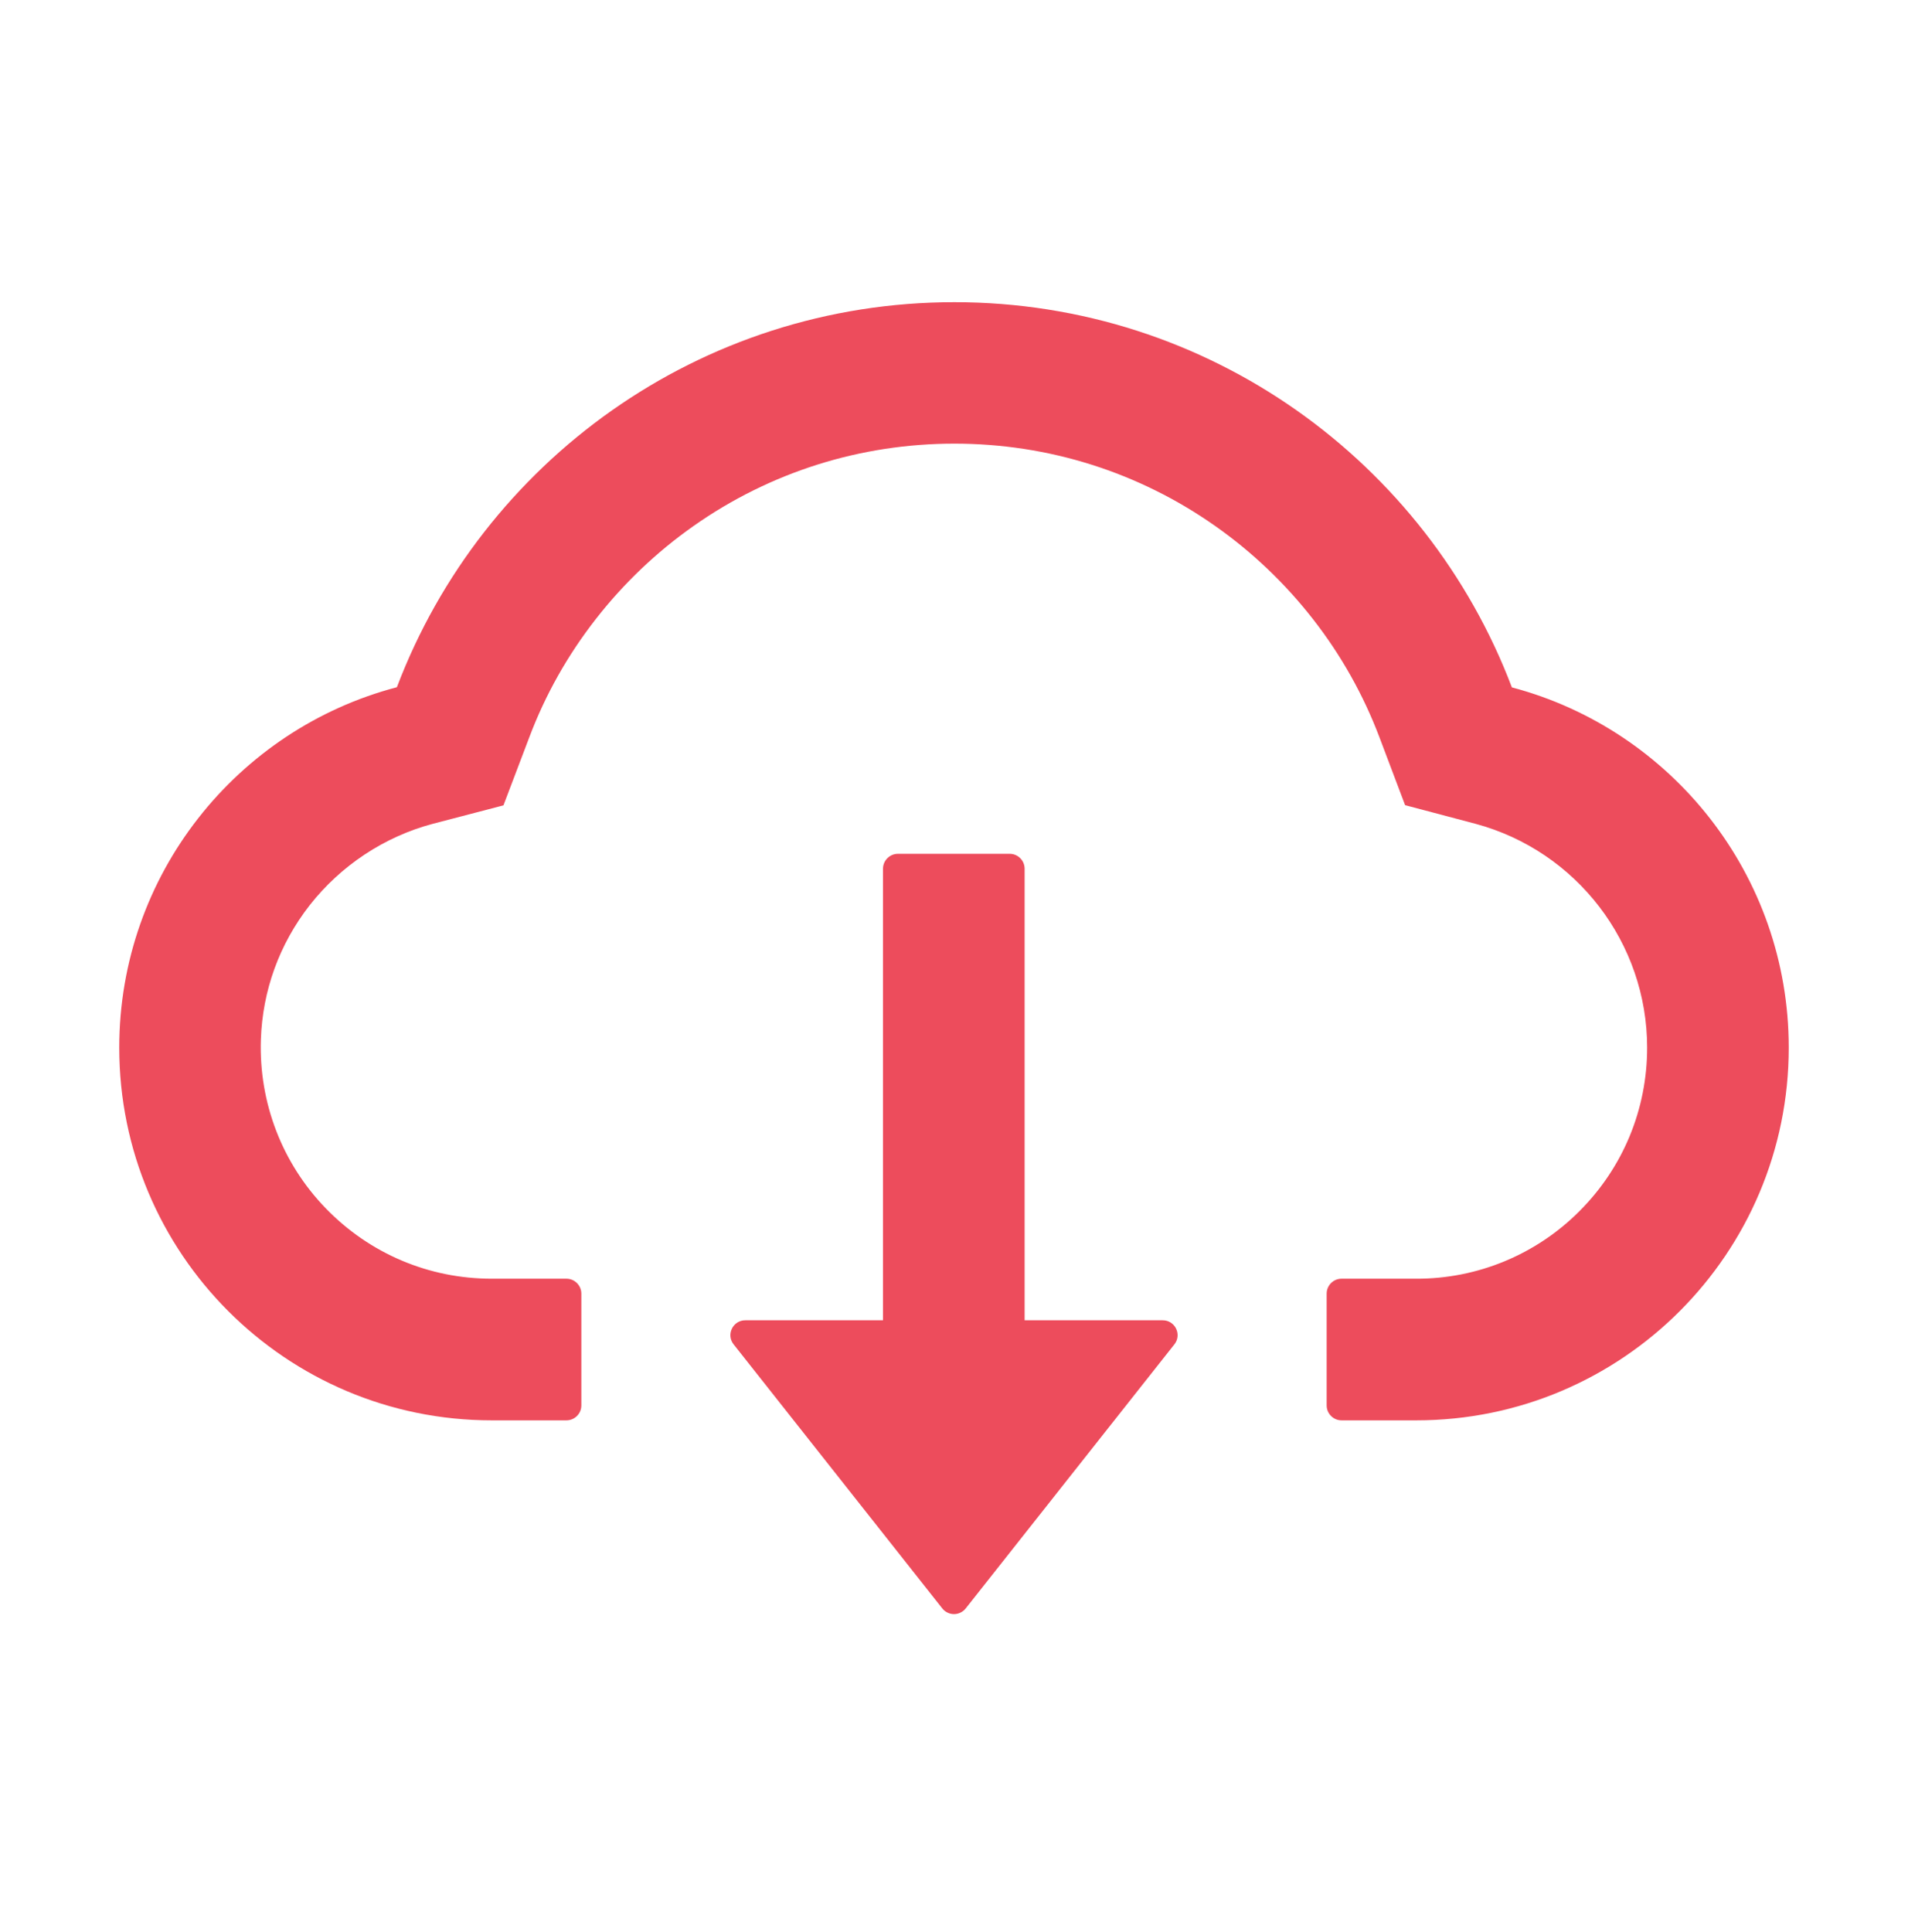 <svg width="80" height="81" viewBox="0 0 80 81" fill="none" xmlns="http://www.w3.org/2000/svg">
<path d="M48.75 55.348H42.961V36.418C42.961 36.074 42.68 35.793 42.336 35.793H37.648C37.305 35.793 37.023 36.074 37.023 36.418V55.348H31.25C30.727 55.348 30.438 55.949 30.758 56.355L39.508 67.426C39.566 67.501 39.641 67.561 39.726 67.602C39.812 67.644 39.905 67.666 40 67.666C40.095 67.666 40.188 67.644 40.274 67.602C40.359 67.561 40.434 67.501 40.492 67.426L49.242 56.355C49.562 55.949 49.273 55.348 48.75 55.348Z" fill="#ED4C5C"/>
<path d="M63.391 28.816C59.812 19.379 50.695 12.668 40.016 12.668C29.336 12.668 20.219 19.371 16.641 28.809C9.945 30.566 5 36.668 5 43.918C5 52.551 11.992 59.543 20.617 59.543H23.75C24.094 59.543 24.375 59.262 24.375 58.918V54.23C24.375 53.887 24.094 53.605 23.75 53.605H20.617C17.984 53.605 15.508 52.559 13.664 50.66C11.828 48.77 10.852 46.223 10.938 43.582C11.008 41.52 11.711 39.582 12.984 37.949C14.289 36.285 16.117 35.074 18.148 34.535L21.109 33.762L22.195 30.902C22.867 29.121 23.805 27.457 24.984 25.949C26.149 24.455 27.529 23.141 29.078 22.051C32.289 19.793 36.07 18.598 40.016 18.598C43.961 18.598 47.742 19.793 50.953 22.051C52.508 23.145 53.883 24.457 55.047 25.949C56.227 27.457 57.164 29.129 57.836 30.902L58.914 33.754L61.867 34.535C66.102 35.676 69.062 39.527 69.062 43.918C69.062 46.504 68.055 48.941 66.227 50.77C65.33 51.671 64.263 52.386 63.089 52.873C61.914 53.36 60.654 53.609 59.383 53.605H56.25C55.906 53.605 55.625 53.887 55.625 54.23V58.918C55.625 59.262 55.906 59.543 56.25 59.543H59.383C68.008 59.543 75 52.551 75 43.918C75 36.676 70.07 30.582 63.391 28.816Z" fill="#ED4C5C"/>
</svg>
